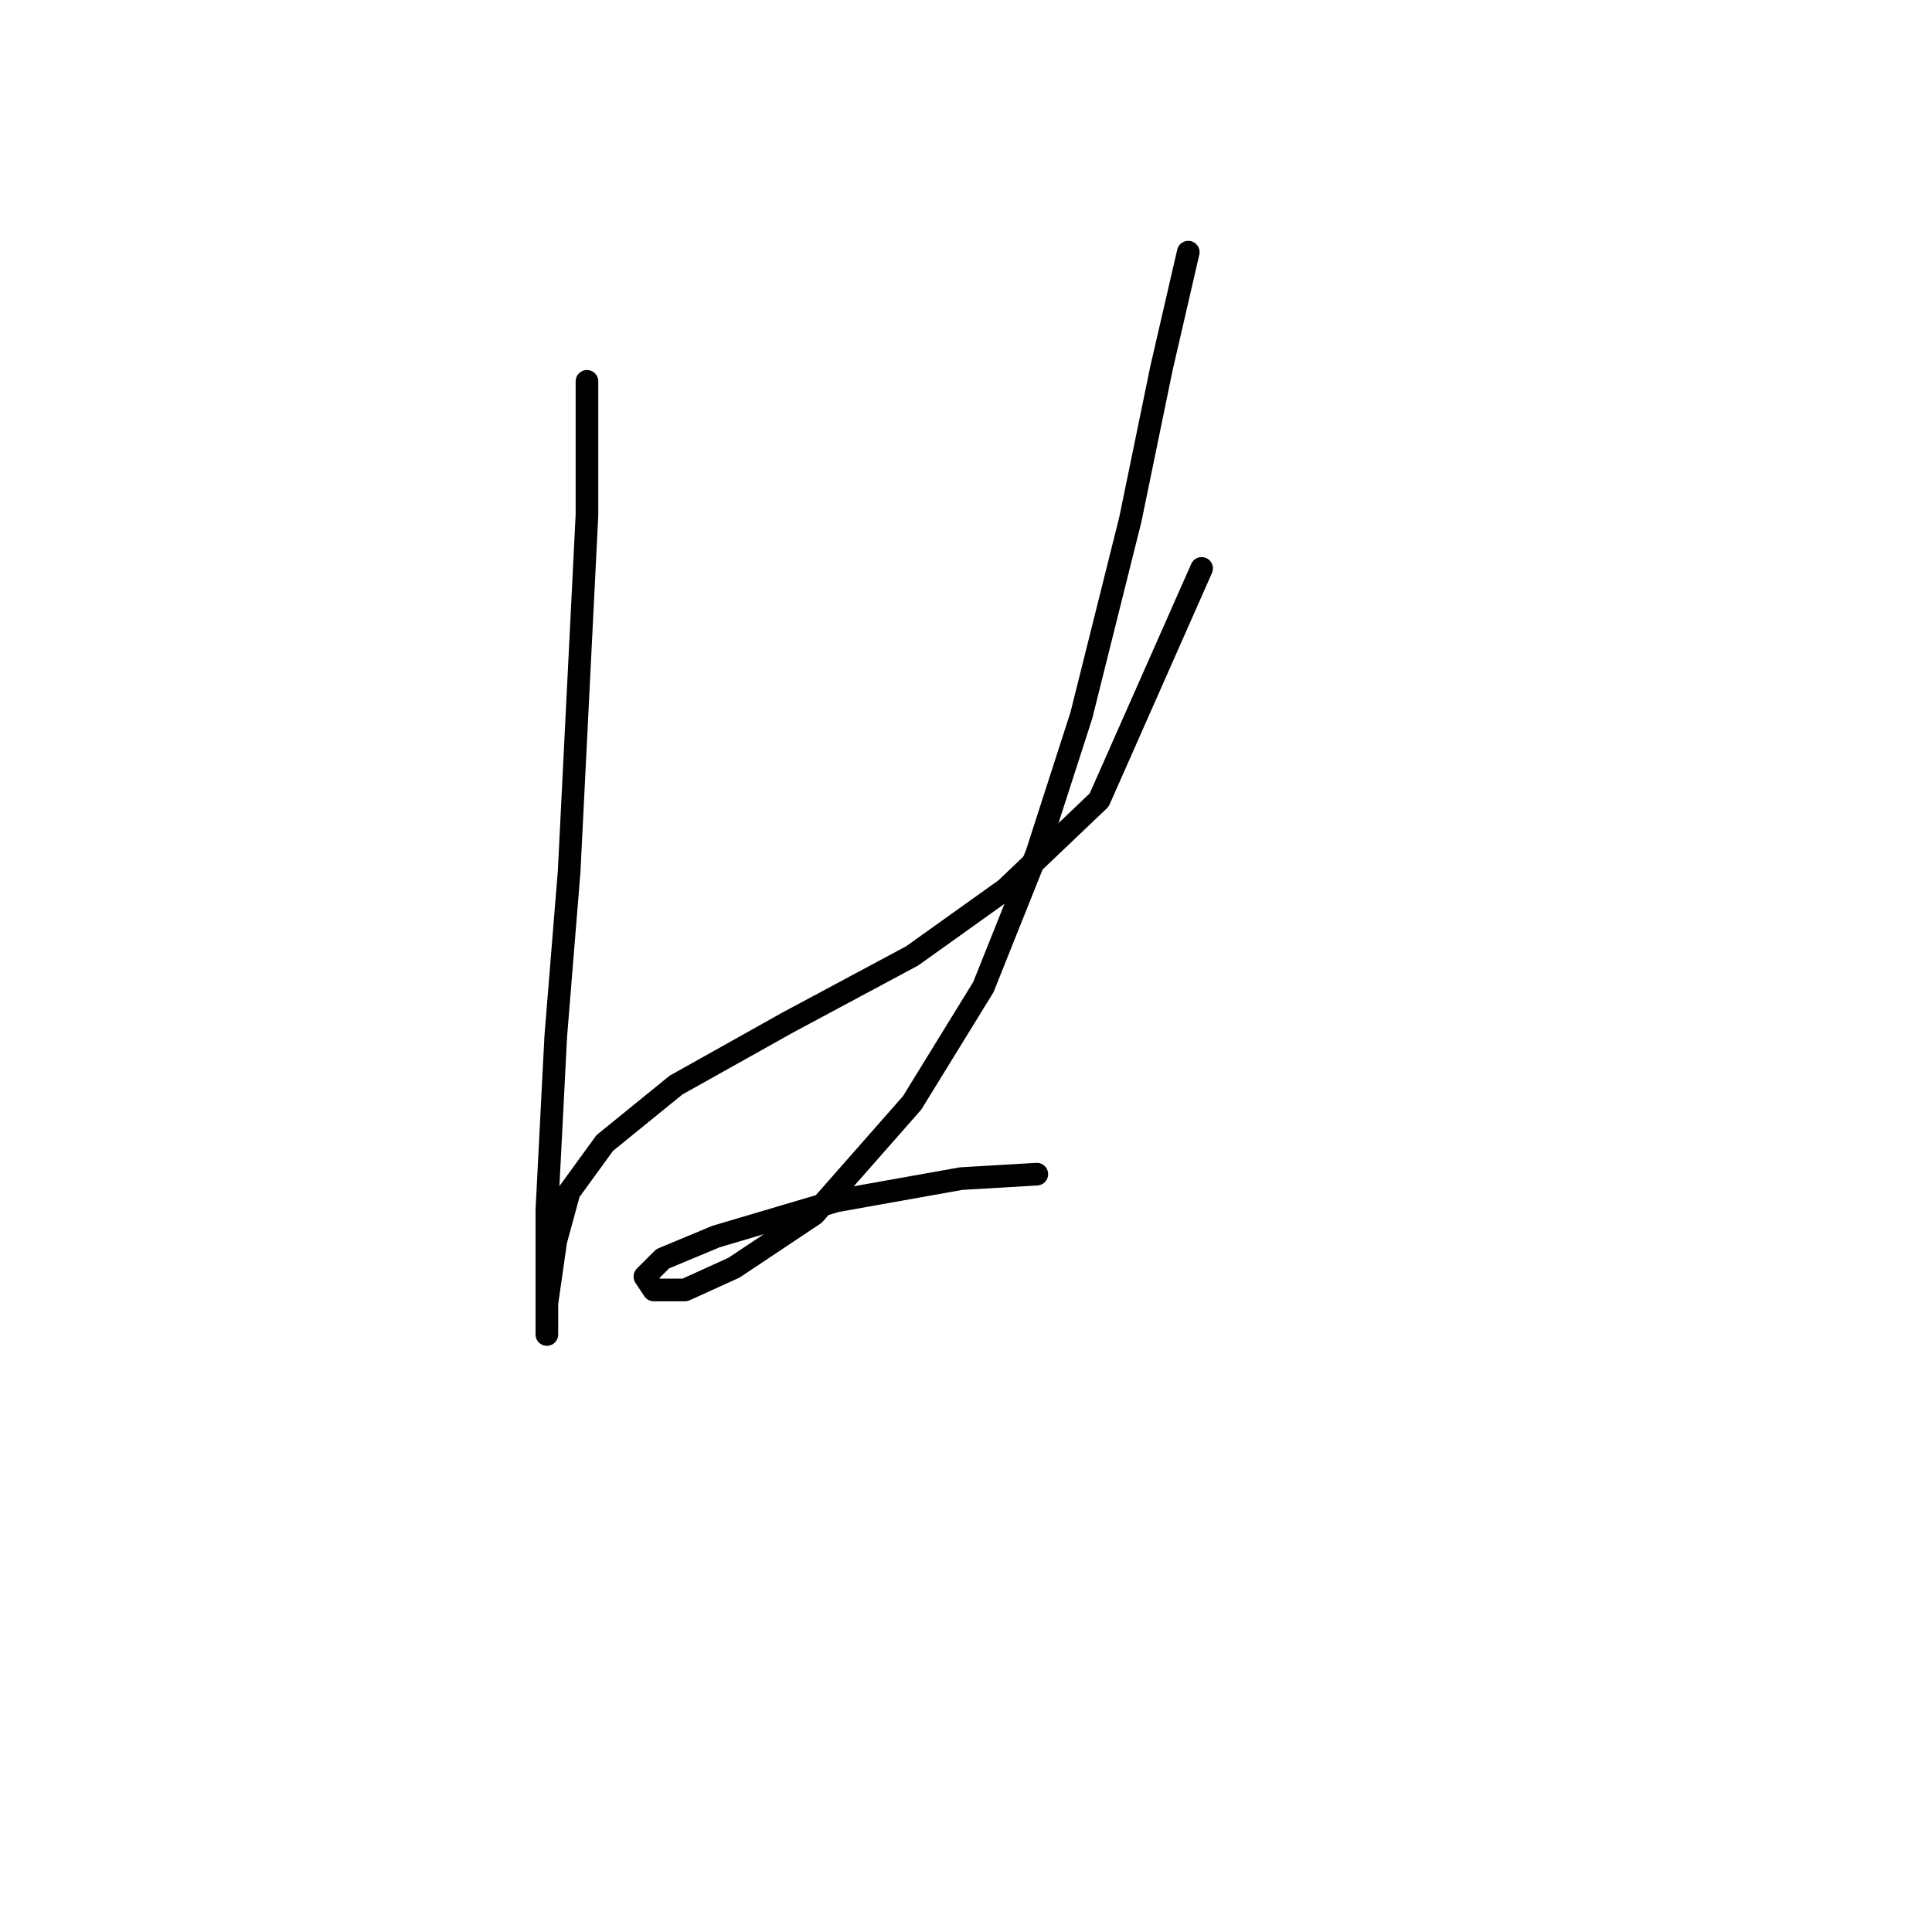 <?xml version="1.0" standalone="no"?>
    <svg width="256" height="256" xmlns="http://www.w3.org/2000/svg" version="1.1">
    <polyline stroke="black" stroke-width="3" stroke-linecap="round" fill="transparent" stroke-linejoin="round" points="77.776 50.529 77.776 68.235 75.415 115.449 73.644 137.286 72.464 160.303 72.464 171.517 72.464 176.828 72.464 176.828 72.464 172.697 73.644 164.435 75.415 157.943 80.136 151.451 89.579 143.778 104.334 135.516 120.859 126.663 133.253 117.81 145.647 106.006 159.221 75.317 159.221 75.317 " />
        <polyline stroke="black" stroke-width="3" stroke-linecap="round" fill="transparent" stroke-linejoin="round" points="157.451 33.414 153.909 48.758 149.778 68.825 143.286 94.793 137.384 113.089 130.302 130.794 120.859 146.139 107.875 160.894 97.252 167.976 90.76 170.927 86.628 170.927 85.448 169.156 87.809 166.795 94.891 163.844 110.826 159.123 127.351 156.172 137.384 155.582 137.384 155.582 " />
        </svg>